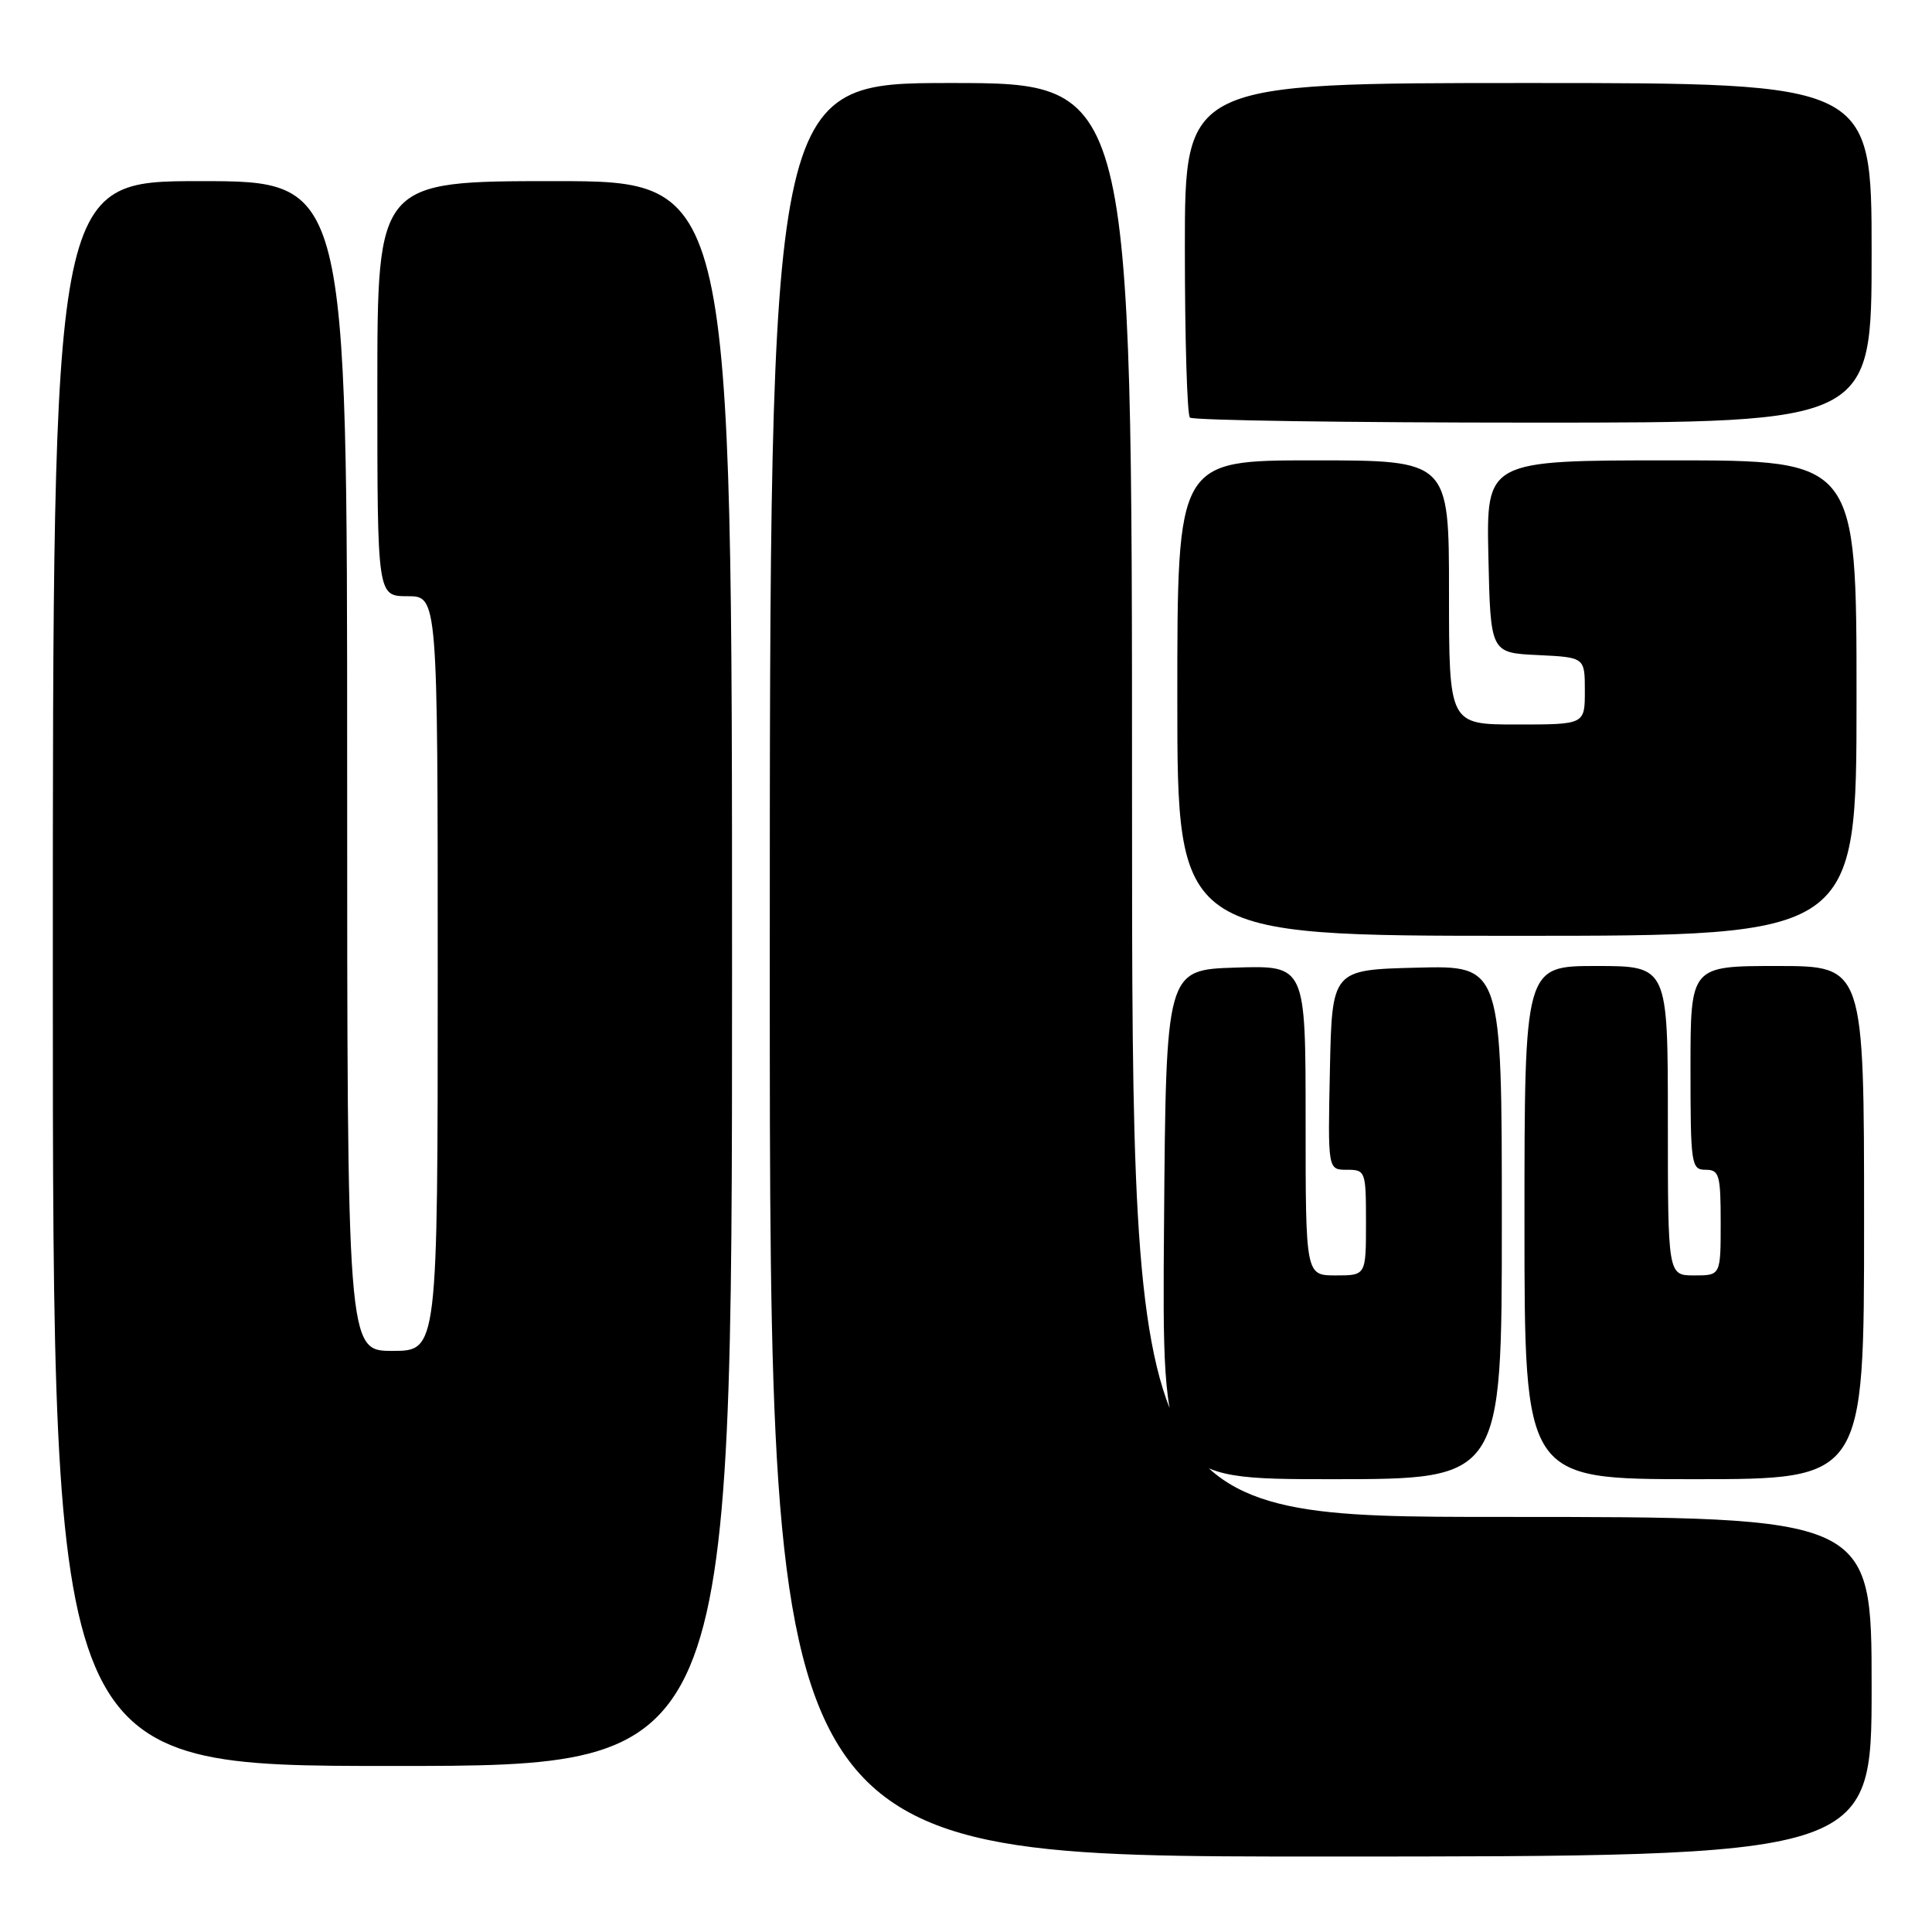 <?xml version="1.0" encoding="UTF-8" standalone="no"?>
<!DOCTYPE svg PUBLIC "-//W3C//DTD SVG 1.1//EN" "http://www.w3.org/Graphics/SVG/1.1/DTD/svg11.dtd" >
<svg xmlns="http://www.w3.org/2000/svg" xmlns:xlink="http://www.w3.org/1999/xlink" version="1.1" viewBox="0 0 256 256">
 <g >
 <path fill="currentColor"
d=" M 248.00 223.50 C 248.00 201.00 248.00 201.00 199.00 201.00 C 150.00 201.00 150.00 201.00 150.00 106.00 C 150.00 11.00 150.00 11.00 126.00 11.00 C 102.00 11.00 102.00 11.00 102.00 128.50 C 102.00 246.00 102.00 246.00 175.00 246.00 C 248.00 246.00 248.00 246.00 248.00 223.50 Z  M 97.00 129.00 C 97.00 24.00 97.00 24.00 73.50 24.00 C 50.00 24.00 50.00 24.00 50.00 51.50 C 50.00 79.00 50.00 79.00 54.00 79.00 C 58.00 79.00 58.00 79.00 58.00 129.00 C 58.00 179.00 58.00 179.00 52.00 179.00 C 46.00 179.00 46.00 179.00 46.00 101.50 C 46.00 24.00 46.00 24.00 26.50 24.00 C 7.00 24.00 7.00 24.00 7.00 129.00 C 7.00 234.00 7.00 234.00 52.00 234.00 C 97.00 234.00 97.00 234.00 97.00 129.00 Z  M 199.00 161.97 C 199.00 127.93 199.00 127.93 187.75 128.22 C 176.50 128.50 176.50 128.50 176.22 141.75 C 175.94 155.00 175.94 155.00 178.47 155.00 C 180.94 155.00 181.00 155.18 181.00 162.00 C 181.00 169.00 181.00 169.00 177.00 169.00 C 173.00 169.00 173.00 169.00 173.00 148.46 C 173.00 127.92 173.00 127.92 163.75 128.21 C 154.50 128.50 154.50 128.50 154.24 162.25 C 153.97 196.00 153.97 196.00 176.49 196.00 C 199.00 196.00 199.00 196.00 199.00 161.97 Z  M 247.00 162.00 C 247.00 128.00 247.00 128.00 235.50 128.00 C 224.00 128.00 224.00 128.00 224.00 141.50 C 224.00 154.33 224.10 155.00 226.00 155.00 C 227.81 155.00 228.00 155.67 228.00 162.00 C 228.00 169.00 228.00 169.00 224.50 169.00 C 221.00 169.00 221.00 169.00 221.00 148.50 C 221.00 128.00 221.00 128.00 211.50 128.00 C 202.00 128.00 202.00 128.00 202.00 162.00 C 202.00 196.00 202.00 196.00 224.50 196.00 C 247.00 196.00 247.00 196.00 247.00 162.00 Z  M 246.00 92.50 C 246.00 61.00 246.00 61.00 221.47 61.00 C 196.94 61.00 196.94 61.00 197.22 73.75 C 197.50 86.50 197.50 86.50 203.75 86.80 C 210.00 87.10 210.00 87.10 210.00 91.55 C 210.00 96.00 210.00 96.00 201.00 96.00 C 192.00 96.00 192.00 96.00 192.00 78.50 C 192.00 61.00 192.00 61.00 174.00 61.00 C 156.00 61.00 156.00 61.00 156.00 92.50 C 156.00 124.00 156.00 124.00 201.00 124.00 C 246.00 124.00 246.00 124.00 246.00 92.50 Z  M 248.00 33.50 C 248.00 11.00 248.00 11.00 202.50 11.00 C 157.00 11.00 157.00 11.00 157.00 32.83 C 157.00 44.84 157.30 54.97 157.67 55.33 C 158.03 55.70 178.51 56.00 203.17 56.00 C 248.00 56.00 248.00 56.00 248.00 33.50 Z "/>
</g>
</svg>